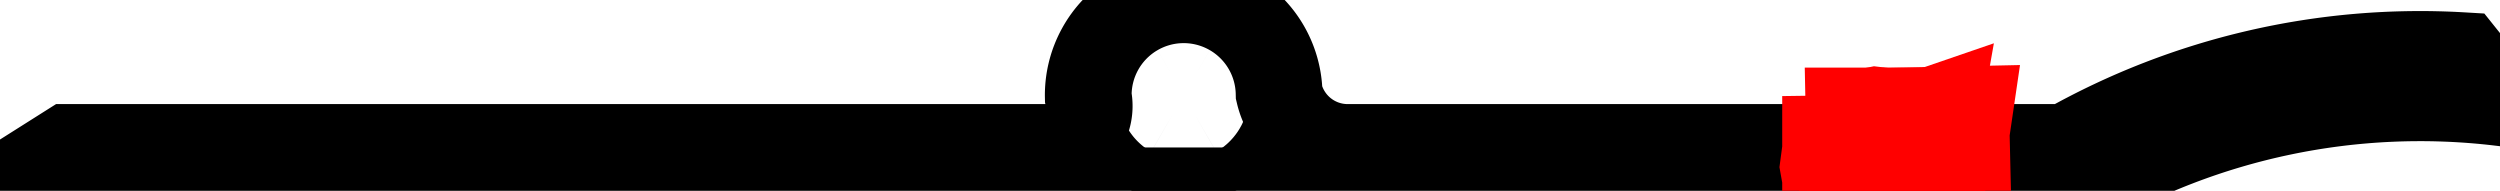 <?xml version="1.0" encoding="UTF-8" standalone="no"?>
<!-- Generator: Fusion 360, Shaper Origin Export Add-In, Version 1.4.1  -->

<svg
   xmlns:shaper="http://www.shapertools.com/namespaces/shaper"
   xmlns:dc="http://purl.org/dc/elements/1.1/"
   xmlns:cc="http://creativecommons.org/ns#"
   xmlns:rdf="http://www.w3.org/1999/02/22-rdf-syntax-ns#"
   xmlns:svg="http://www.w3.org/2000/svg"
   xmlns="http://www.w3.org/2000/svg"
   xmlns:sodipodi="http://sodipodi.sourceforge.net/DTD/sodipodi-0.dtd"
   xmlns:inkscape="http://www.inkscape.org/namespaces/inkscape"
   enable-background="new 0 0 28.821 2.2"
   height="2.2cm"
   shaper:fusionaddin="version:1.4.1"
   version="1.1"
   viewBox="0 0 28.821 2.2"
   width="28.821cm"
   x="0cm"
   xml:space="preserve"
   y="0cm"
   id="svg12"
   sodipodi:docname="layer7_5.svg"
   inkscape:version="0.92.2 (5c3e80d, 2017-08-06)"><defs
     id="defs16" /><sodipodi:namedview
     pagecolor="#ffffff"
     bordercolor="#666666"
     borderopacity="1"
     objecttolerance="10"
     gridtolerance="10"
     guidetolerance="10"
     inkscape:pageopacity="0"
     inkscape:pageshadow="2"
     inkscape:window-width="2560"
     inkscape:window-height="1537"
     id="namedview14"
     showgrid="false"
     inkscape:zoom="1.1530248"
     inkscape:cx="386.17071"
     inkscape:cy="169.99736"
     inkscape:window-x="1432"
     inkscape:window-y="757"
     inkscape:window-maximized="1"
     inkscape:current-layer="svg12" /><path
     d="M14.746,1.126 A1.1,1.1 1.362 0,1 12.546,1.079 A0.478,0.478 12.266 0,0 12.08,0.5 L0.791,0.5 -0,-0 23.953,-0 A7.799,7.799 120.409 0,0 28.821,1.018 L28.389,1.558 A8.299,8.299 86.623 0,1 23.819,0.5 L15.537,0.5 A0.812,0.812 270 0,0 14.746,1.126z"
     fill="rgb(0,0,0)"
     shaper:cutDepth="0"
     shaper:pathType="exterior"
     transform="matrix(1,0,0,-1,0,2.2)"
     vector-effect="non-scaling-stroke"
     id="path2"
     style="fill:none;stroke:#000000;stroke-opacity:1" /><path
     d="M21.827,0.371 L21.826,0.421 21.876,0.421 21.877,0.371 21.827,0.371z"
     fill="rgb(255,255,255)"
     shaper:cutDepth="0"
     shaper:pathType="interior"
     stroke="rgb(0,0,0)"
     stroke-width="2"
     transform="matrix(1,0,0,-1,0,2.2)"
     vector-effect="non-scaling-stroke"
     id="path4"
     style="fill:none;stroke:#ff0000;stroke-opacity:1" /><path
     d="M21.647,0.424 L21.647,0.424 21.689,0.419 21.727,0.398 21.727,0.398 21.752,0.366 21.763,0.326 21.717,0.321 21.717,0.321 21.692,0.372 21.692,0.372 21.647,0.388 21.647,0.388 21.618,0.382 21.594,0.363 21.594,0.363 21.577,0.334 21.573,0.3 21.573,0.3 21.578,0.268 21.595,0.241 21.595,0.241 21.62,0.224 21.65,0.22 21.65,0.22 21.688,0.23 21.688,0.23 21.715,0.255 21.756,0.25 21.724,0.066 21.546,0.064 21.546,0.106 21.689,0.108 21.706,0.204 21.706,0.204 21.639,0.181 21.639,0.181 21.596,0.188 21.56,0.212 21.56,0.212 21.534,0.25 21.526,0.295 21.526,0.295 21.532,0.34 21.553,0.379 21.553,0.379 21.594,0.413 21.647,0.424z"
     fill="rgb(255,255,255)"
     shaper:cutDepth="0"
     shaper:pathType="interior"
     stroke="rgb(0,0,0)"
     stroke-width="2"
     transform="matrix(1,0,0,-1,0,2.2)"
     vector-effect="non-scaling-stroke"
     id="path6"
     style="fill:none;stroke:#ff0000;stroke-opacity:1" /><path
     d="M22.067,0.207 L22.067,0.207 22.005,0.112 22.18,0.115 22.181,0.072 21.949,0.069 21.949,0.103 21.949,0.103 22.015,0.201 22.015,0.201 22.065,0.326 22.065,0.326 22.08,0.424 22.126,0.425 22.126,0.425 22.111,0.323 22.111,0.323 22.067,0.207z"
     fill="rgb(255,255,255)"
     shaper:cutDepth="0"
     shaper:pathType="interior"
     stroke="rgb(0,0,0)"
     stroke-width="2"
     transform="matrix(1,0,0,-1,0,2.2)"
     vector-effect="non-scaling-stroke"
     id="path8"
     style="fill:none;stroke:#ff0000;stroke-opacity:1" /><path
     d="M13.396,1.1 a0.25,0.25 0 1,1 0.5,0 a0.25,0.25 0 1,1 -0.5,0z"
     fill="rgb(255,255,255)"
     shaper:cutDepth="0"
     shaper:pathType="interior"
     stroke="rgb(0,0,0)"
     stroke-width="2"
     transform="matrix(1,0,0,-1,0,2.2)"
     vector-effect="non-scaling-stroke"
     id="path10"
     style="fill:none;stroke:#000000;stroke-opacity:1" /></svg>